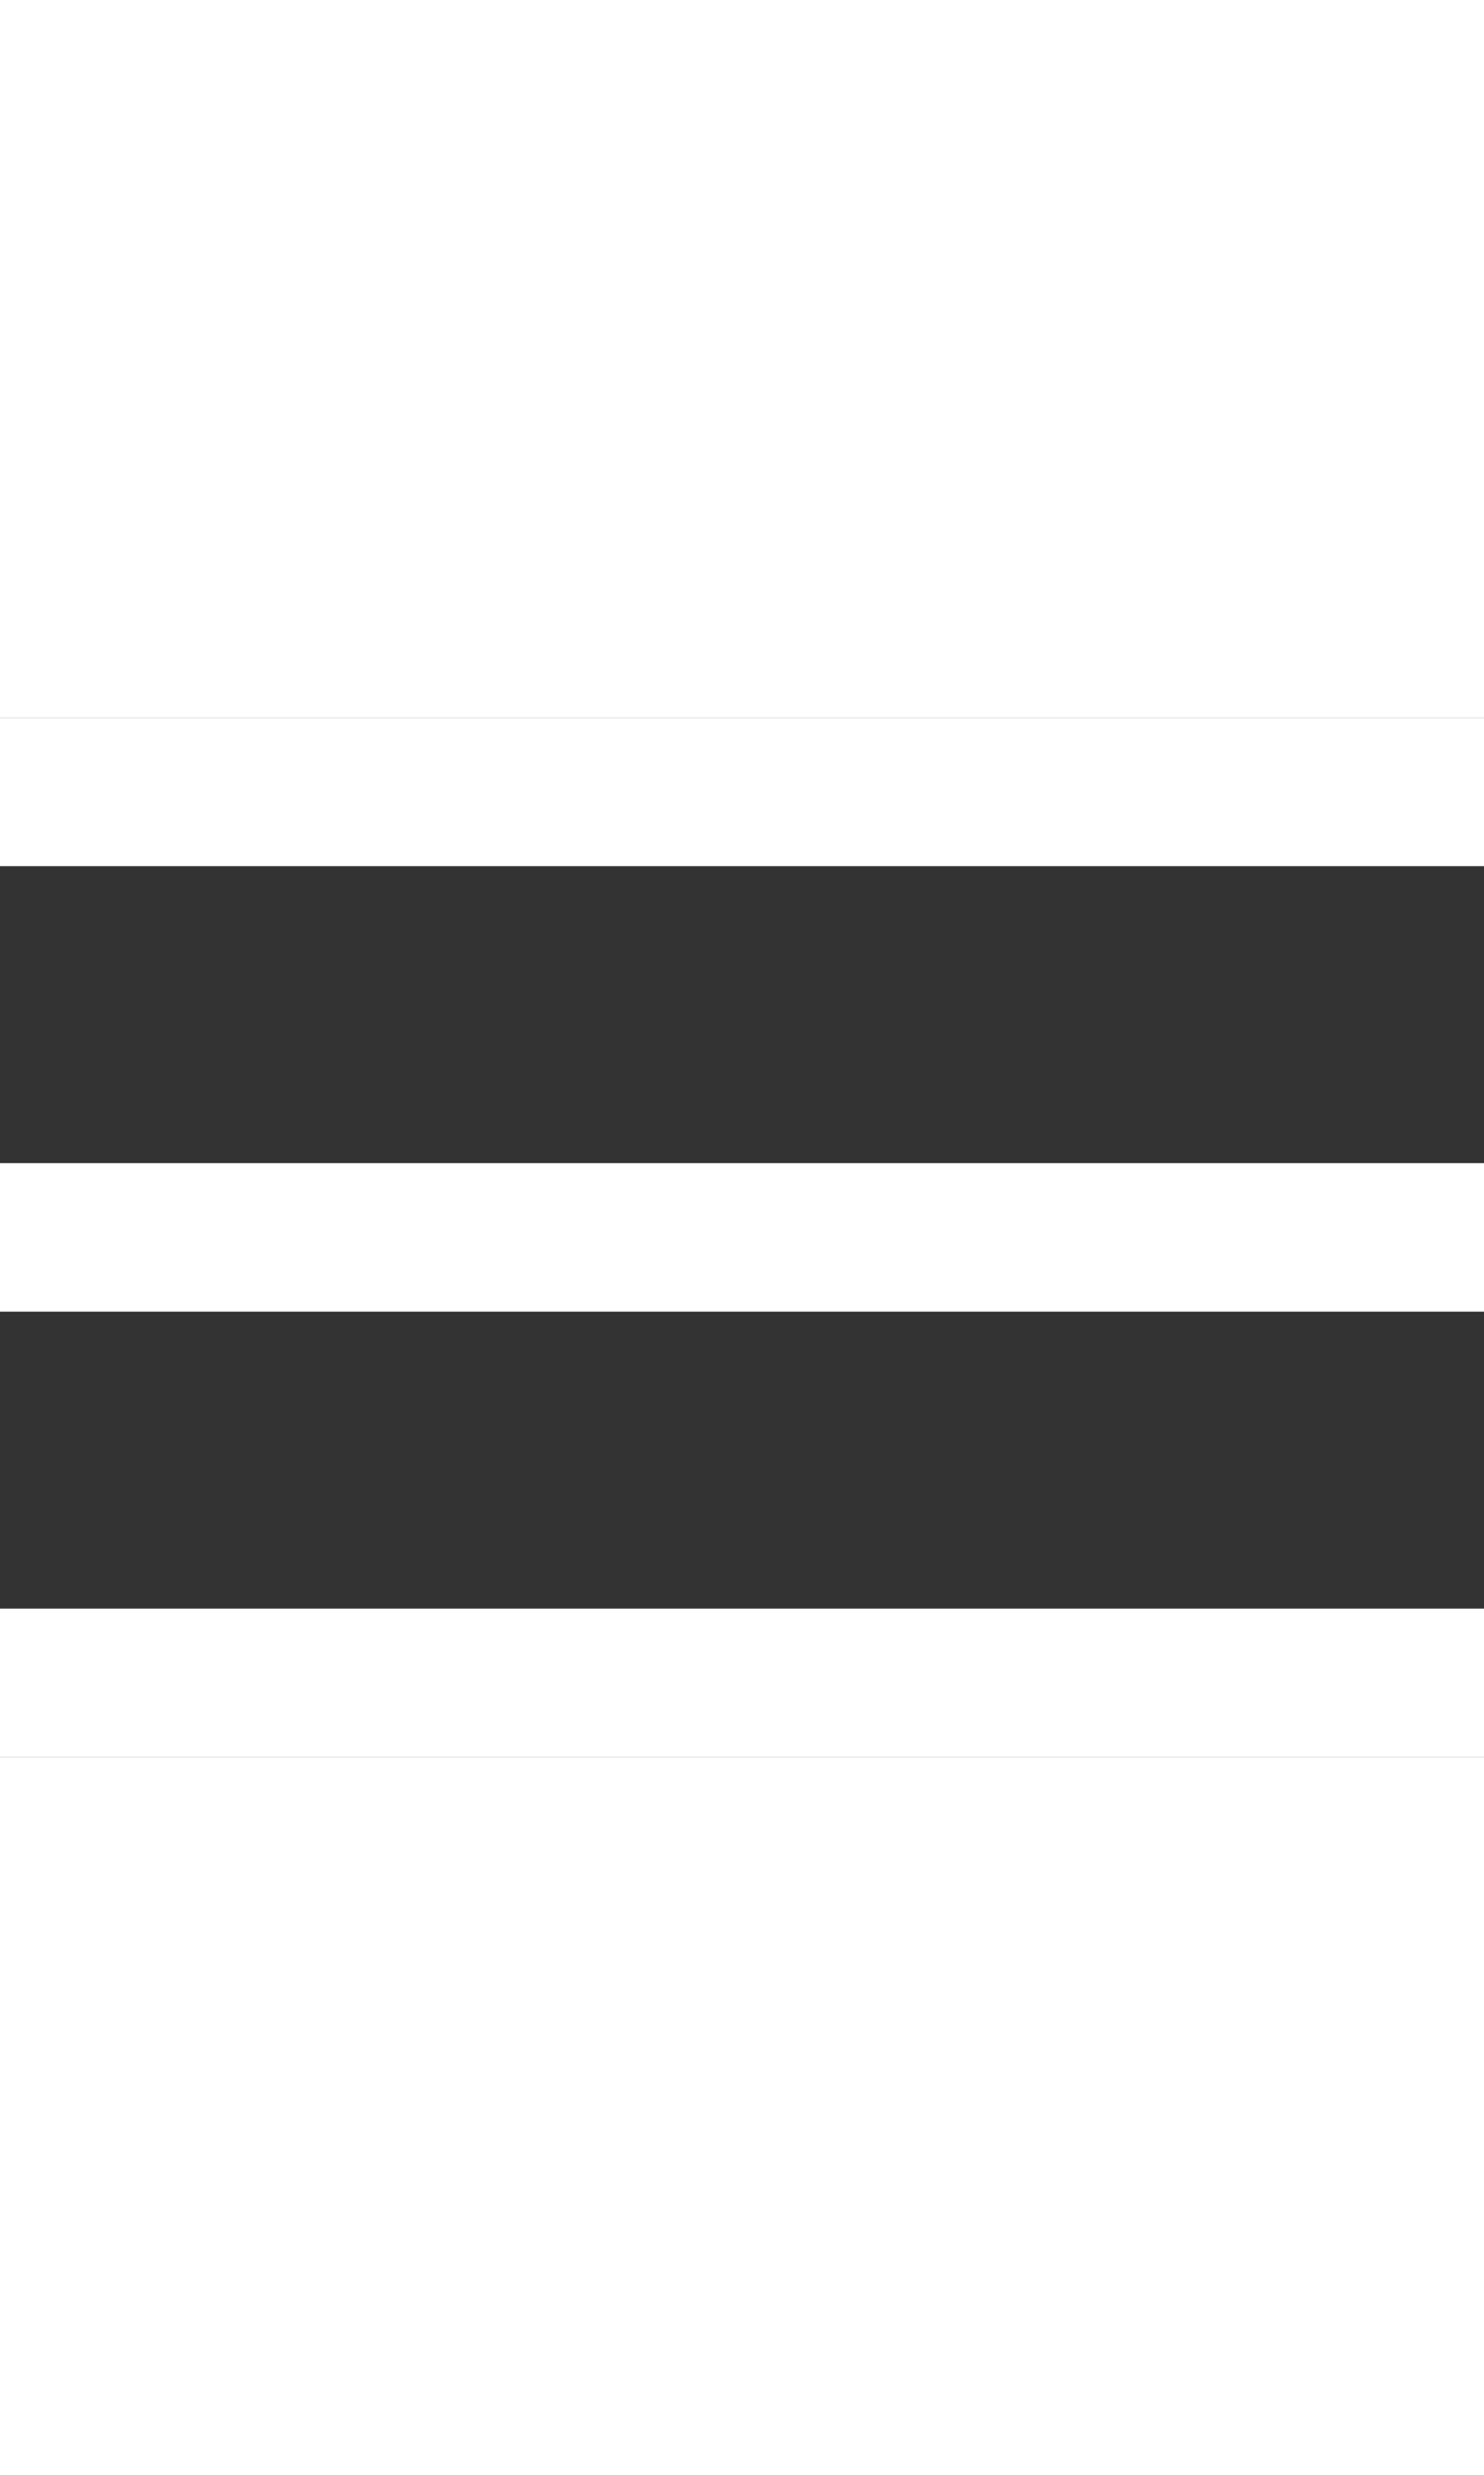 <svg width="30" height="50" xmlns="http://www.w3.org/2000/svg" viewBox="0 0 20 14">
    <rect x="0" y="0" width="20" height="14" fill="#333333" stroke="none"/>
    <path d="M20 12v2H0v-2h20zm0-6v2H0V6h20zm0-6v2H0V0h20z" fill="#FFF" fill-rule="evenodd" />
</svg>